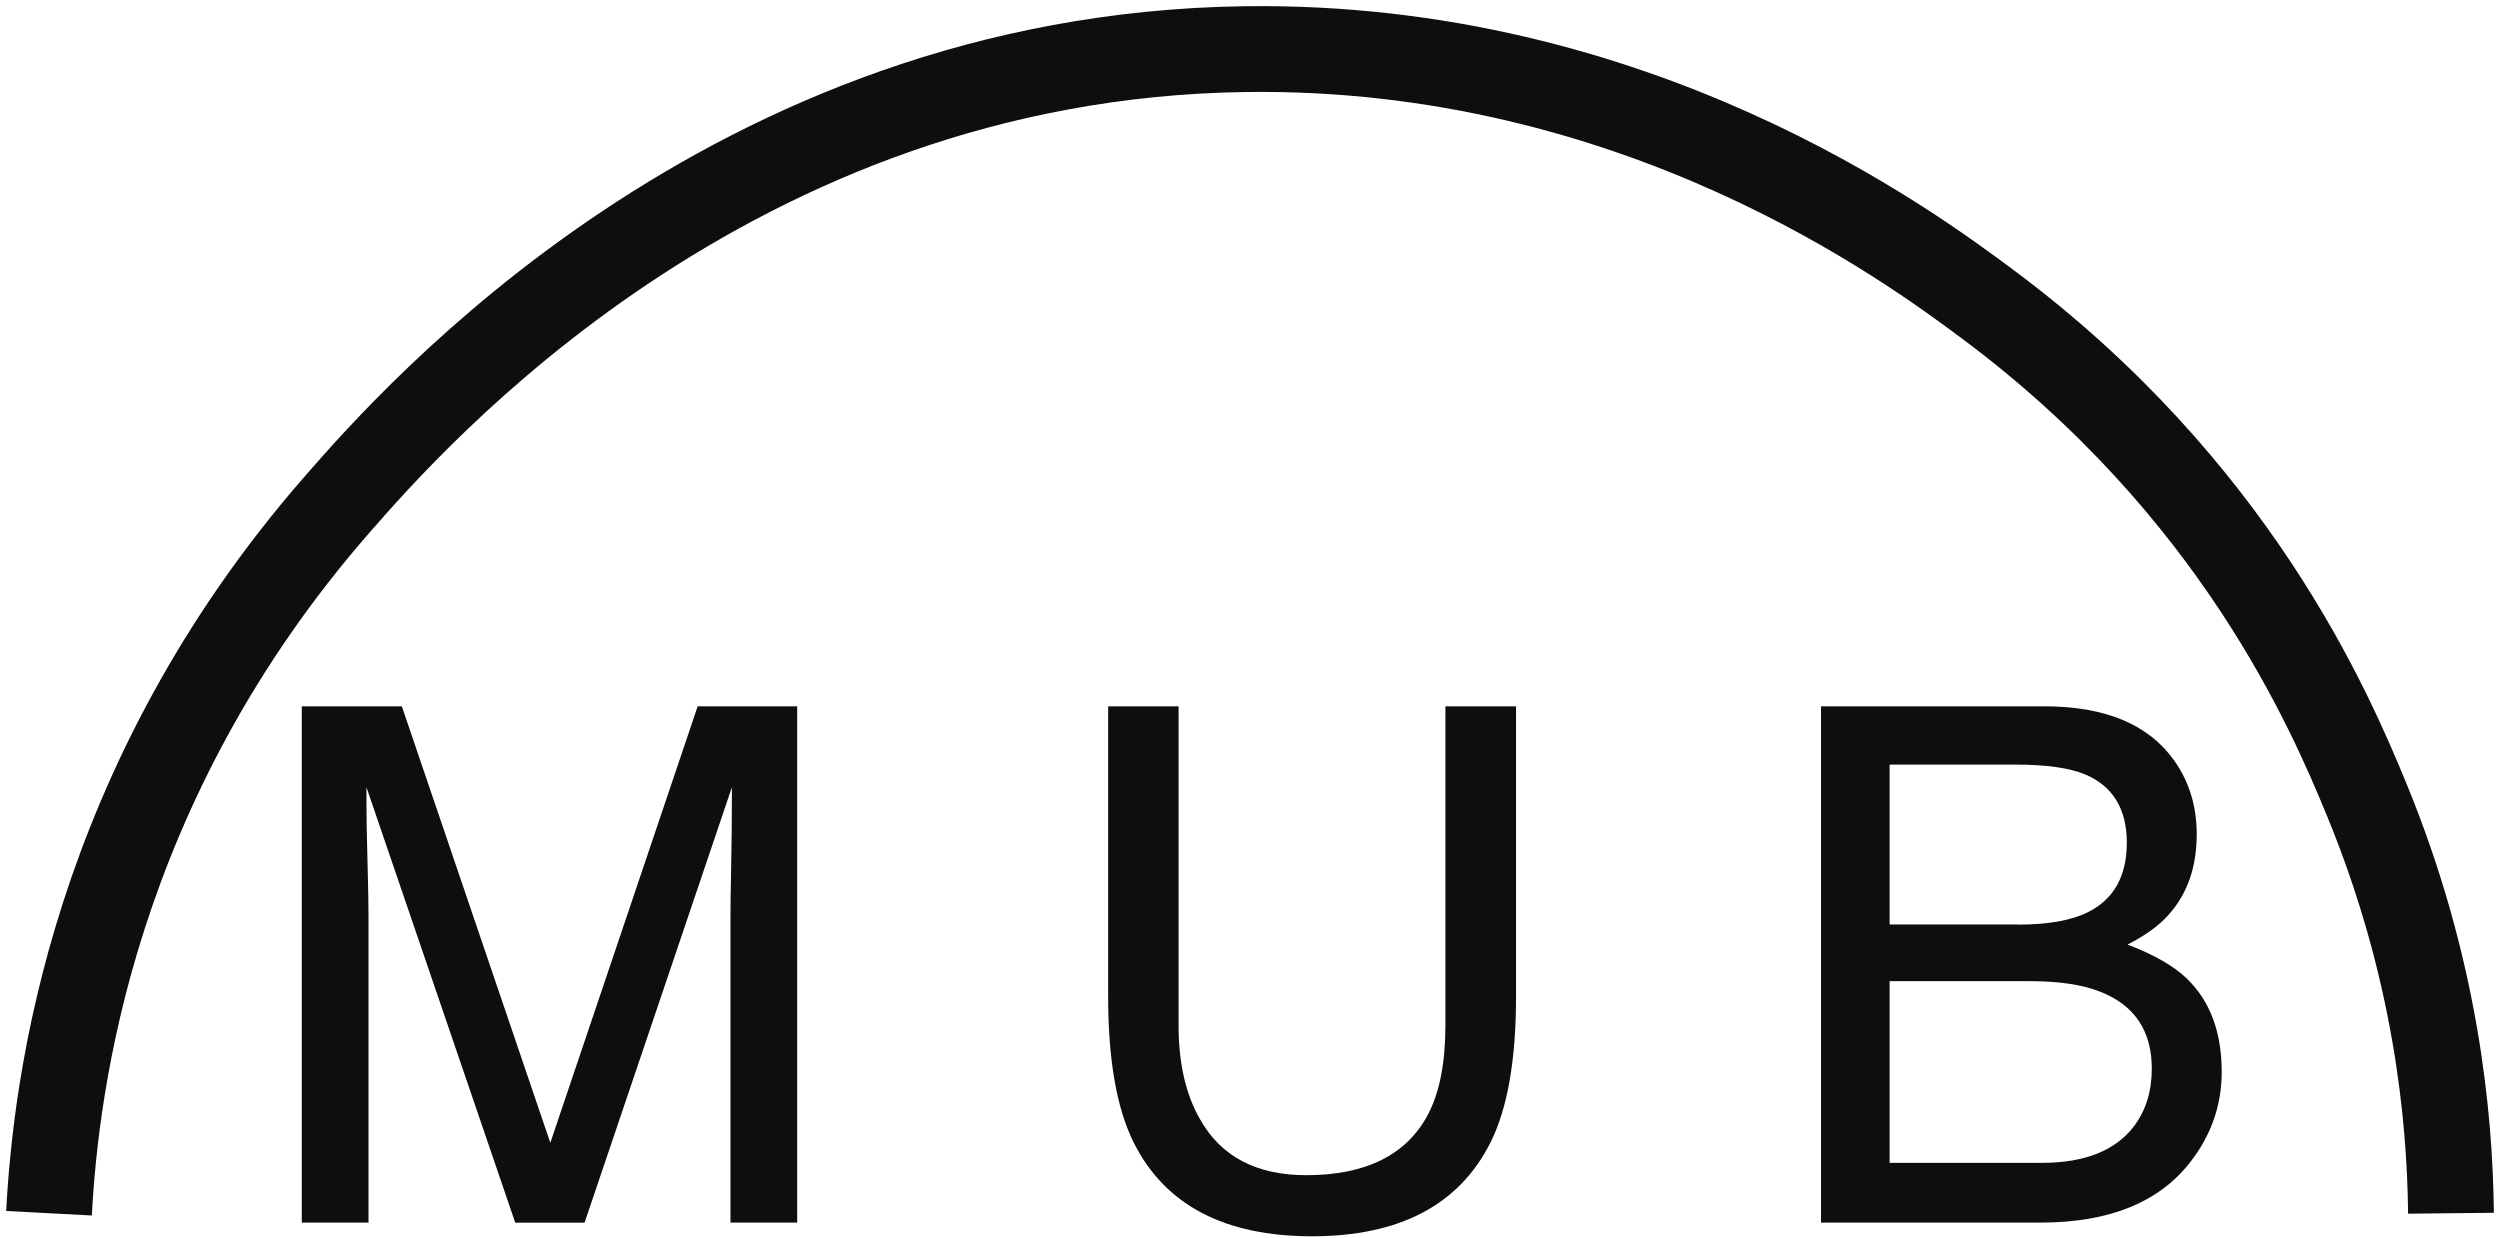 <svg width="204" height="101" viewBox="0 0 204 101" fill="none" xmlns="http://www.w3.org/2000/svg">
<path d="M4 99C4.555 88.462 7.558 63.979 27.554 41.115C33.686 34.102 59.486 4.595 101.579 4.009C133.579 3.564 155.837 20.098 162.146 24.788C182.377 39.824 190.124 57.961 193.136 65.286C198.738 78.903 199.916 90.978 200 99" stroke="#0E0E0E" stroke-width="7" stroke-miterlimit="10"/>
<path d="M24.617 57.635H32.79L44.906 93.253L56.929 57.635H65.051V99.764H59.606V74.903C59.606 74.038 59.623 72.62 59.664 70.632C59.706 68.643 59.723 66.512 59.723 64.238L47.7 99.772H42.044L29.903 64.238V65.53C29.903 66.562 29.928 68.14 29.987 70.246C30.046 72.352 30.071 73.912 30.071 74.903V99.764H24.626V57.635H24.617Z" fill="#0E0E0E"/>
<path d="M96.172 57.635V83.679C96.172 86.742 96.751 89.284 97.908 91.306C99.62 94.369 102.515 95.896 106.584 95.896C111.459 95.896 114.773 94.243 116.527 90.937C117.467 89.141 117.945 86.725 117.945 83.679V57.635H123.709V81.296C123.709 86.481 123.013 90.467 121.612 93.253C119.044 98.337 114.186 100.88 107.054 100.88C99.922 100.88 95.072 98.337 92.522 93.253C91.121 90.459 90.424 86.473 90.424 81.296V57.635H96.188H96.172Z" fill="#0E0E0E"/>
<path d="M148.594 57.635H166.81C171.777 57.635 175.31 59.103 177.407 62.048C178.641 63.785 179.253 65.799 179.253 68.073C179.253 70.732 178.498 72.914 176.988 74.609C176.208 75.507 175.075 76.329 173.606 77.076C175.763 77.898 177.382 78.821 178.456 79.861C180.352 81.699 181.292 84.233 181.292 87.463C181.292 90.182 180.436 92.632 178.725 94.83C176.166 98.119 172.096 99.764 166.516 99.764H148.594V57.635ZM164.679 75.448C167.112 75.448 169.008 75.112 170.359 74.441C172.482 73.392 173.548 71.496 173.548 68.761C173.548 66.025 172.415 64.154 170.158 63.198C168.883 62.661 166.986 62.392 164.478 62.392H154.191V75.439H164.679V75.448ZM166.609 94.889C170.141 94.889 172.658 93.874 174.169 91.852C175.117 90.568 175.587 89.024 175.587 87.203C175.587 84.141 174.202 82.06 171.45 80.952C169.982 80.356 168.044 80.063 165.627 80.063H154.191V94.889H166.609Z" fill="#0E0E0E"/>
</svg>
